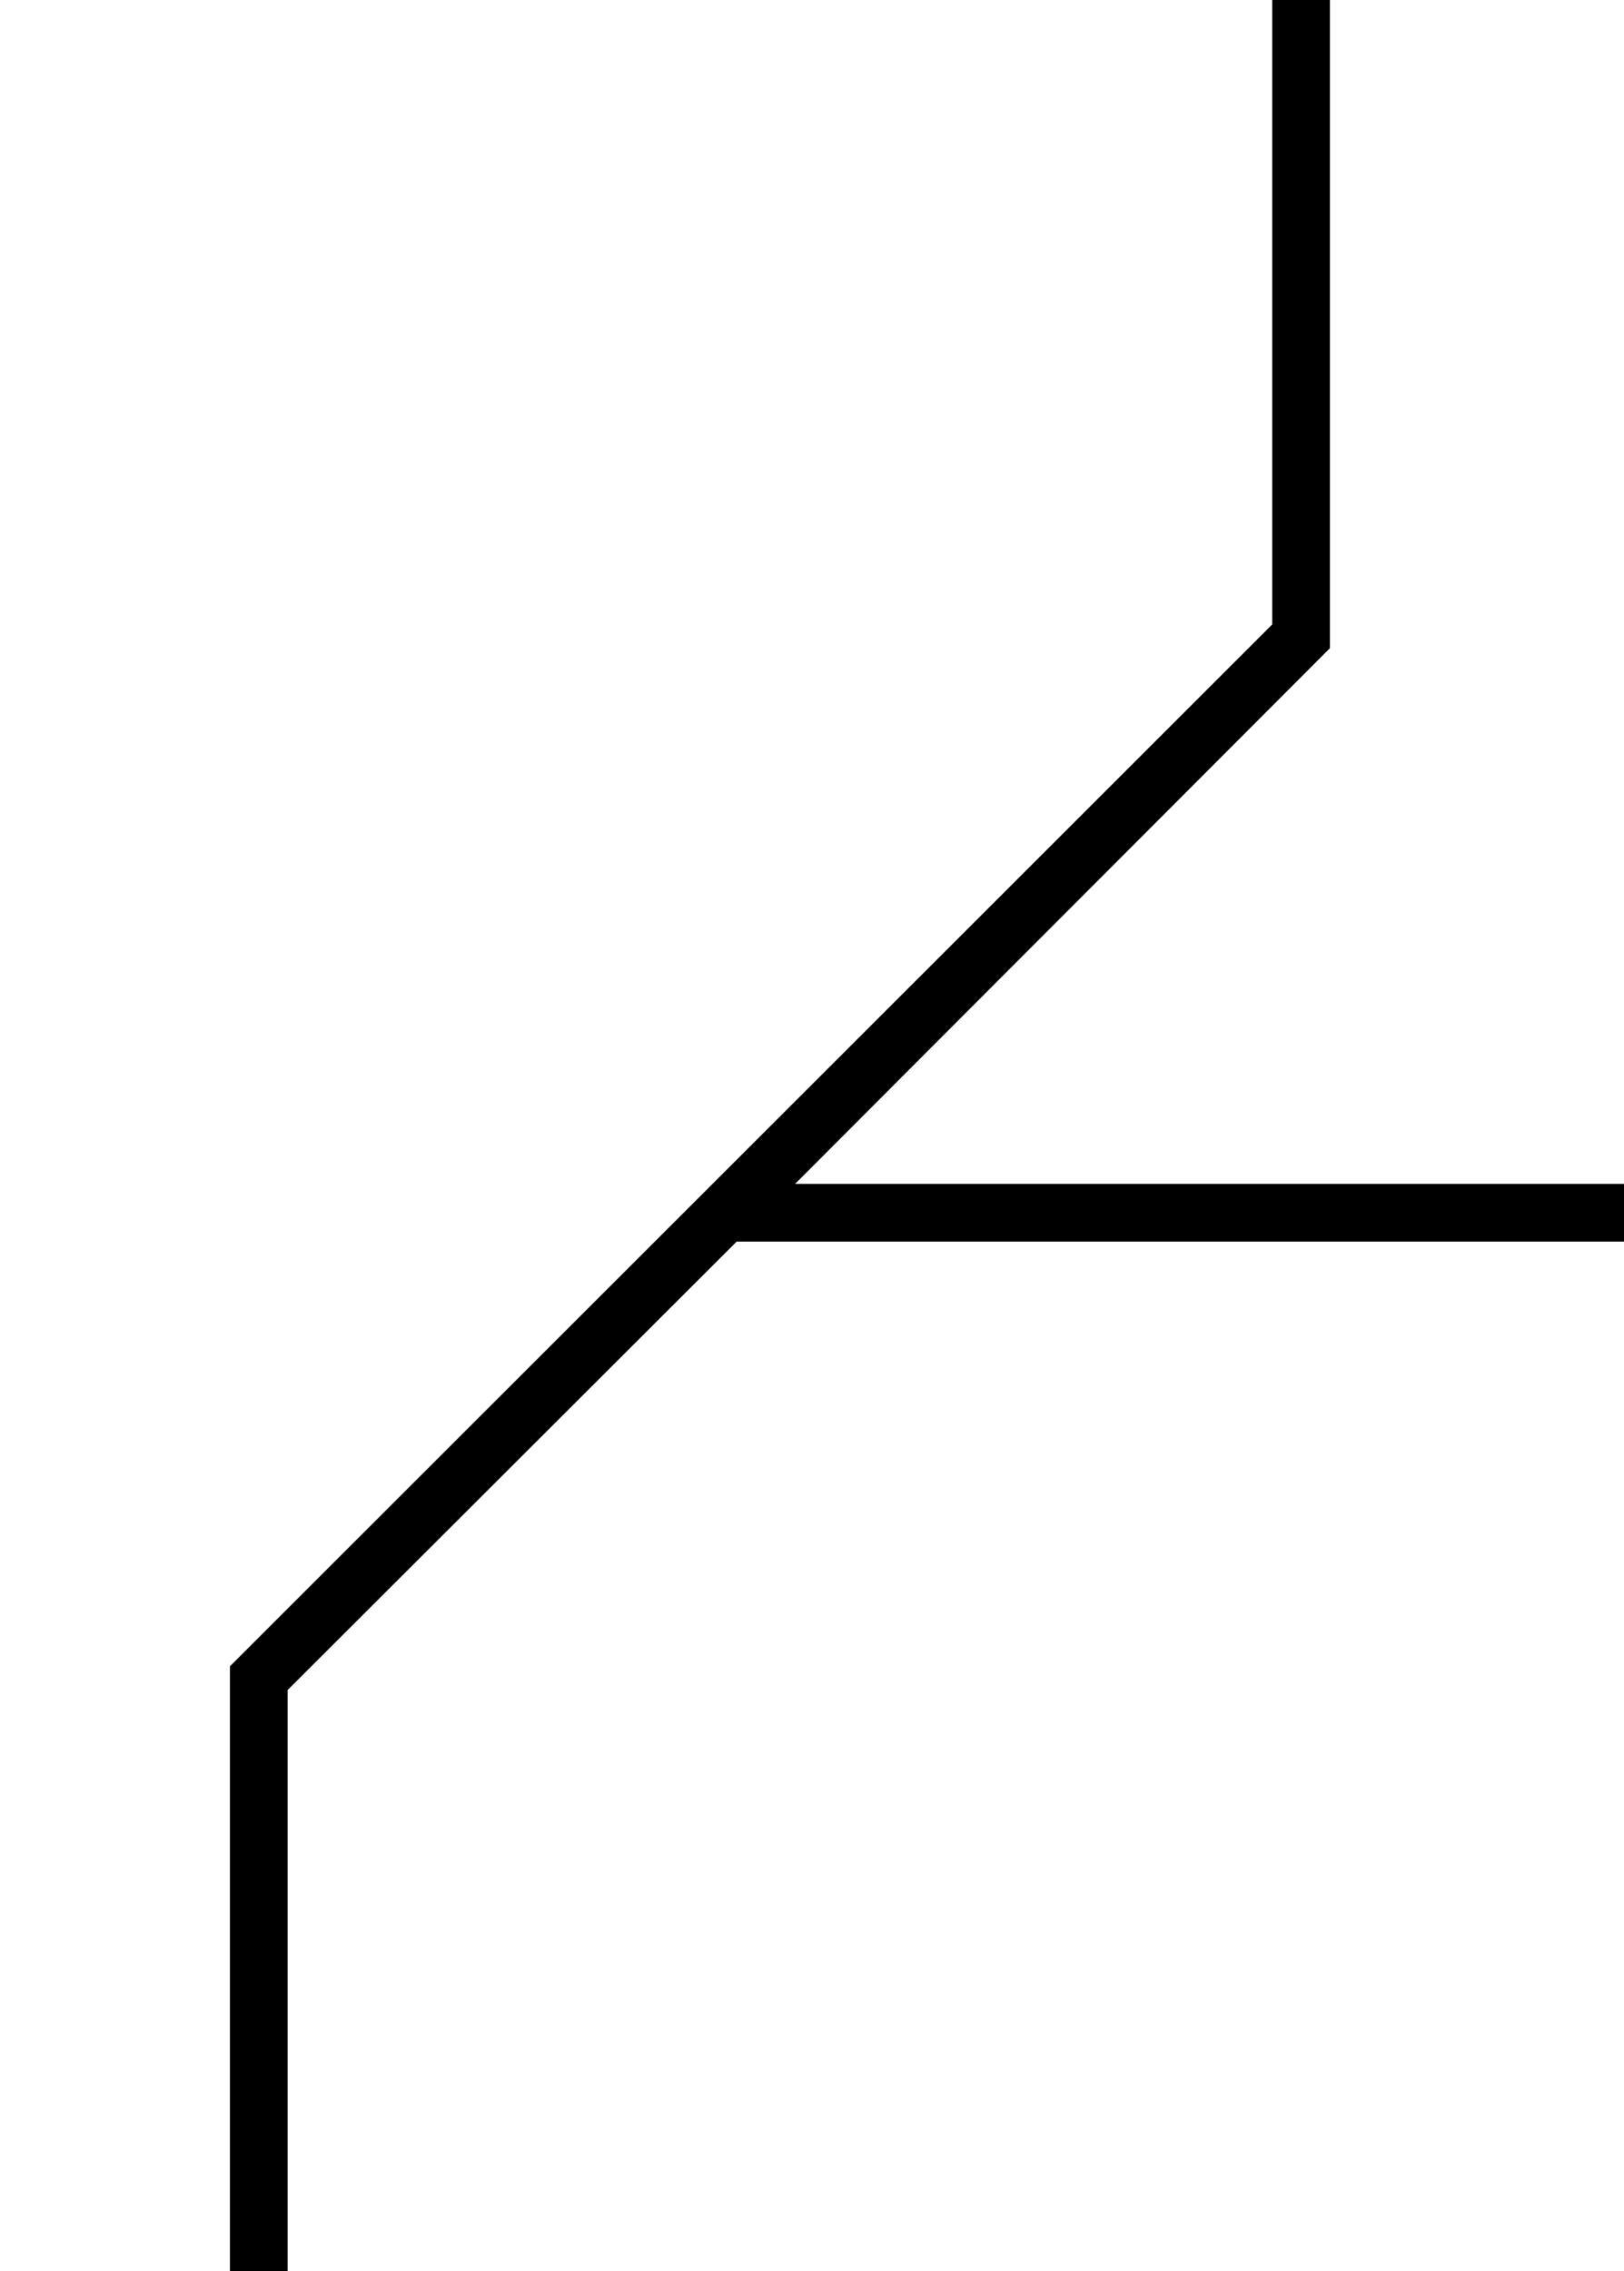 <svg xmlns="http://www.w3.org/2000/svg" viewBox="0 0 225.3 315">
  <g data-name="Layer 2">
    <path fill="none" d="M0 0h225.3v315H0z"/>
    <path data-name="w-card-about-xl-3" d="M225.3 164.2h-115l74.2-74.3V0h-8v86.6L31.9 231.1V315h8v-80.6l62.3-62.2h123.1v-8z"/>
  </g>
</svg>
